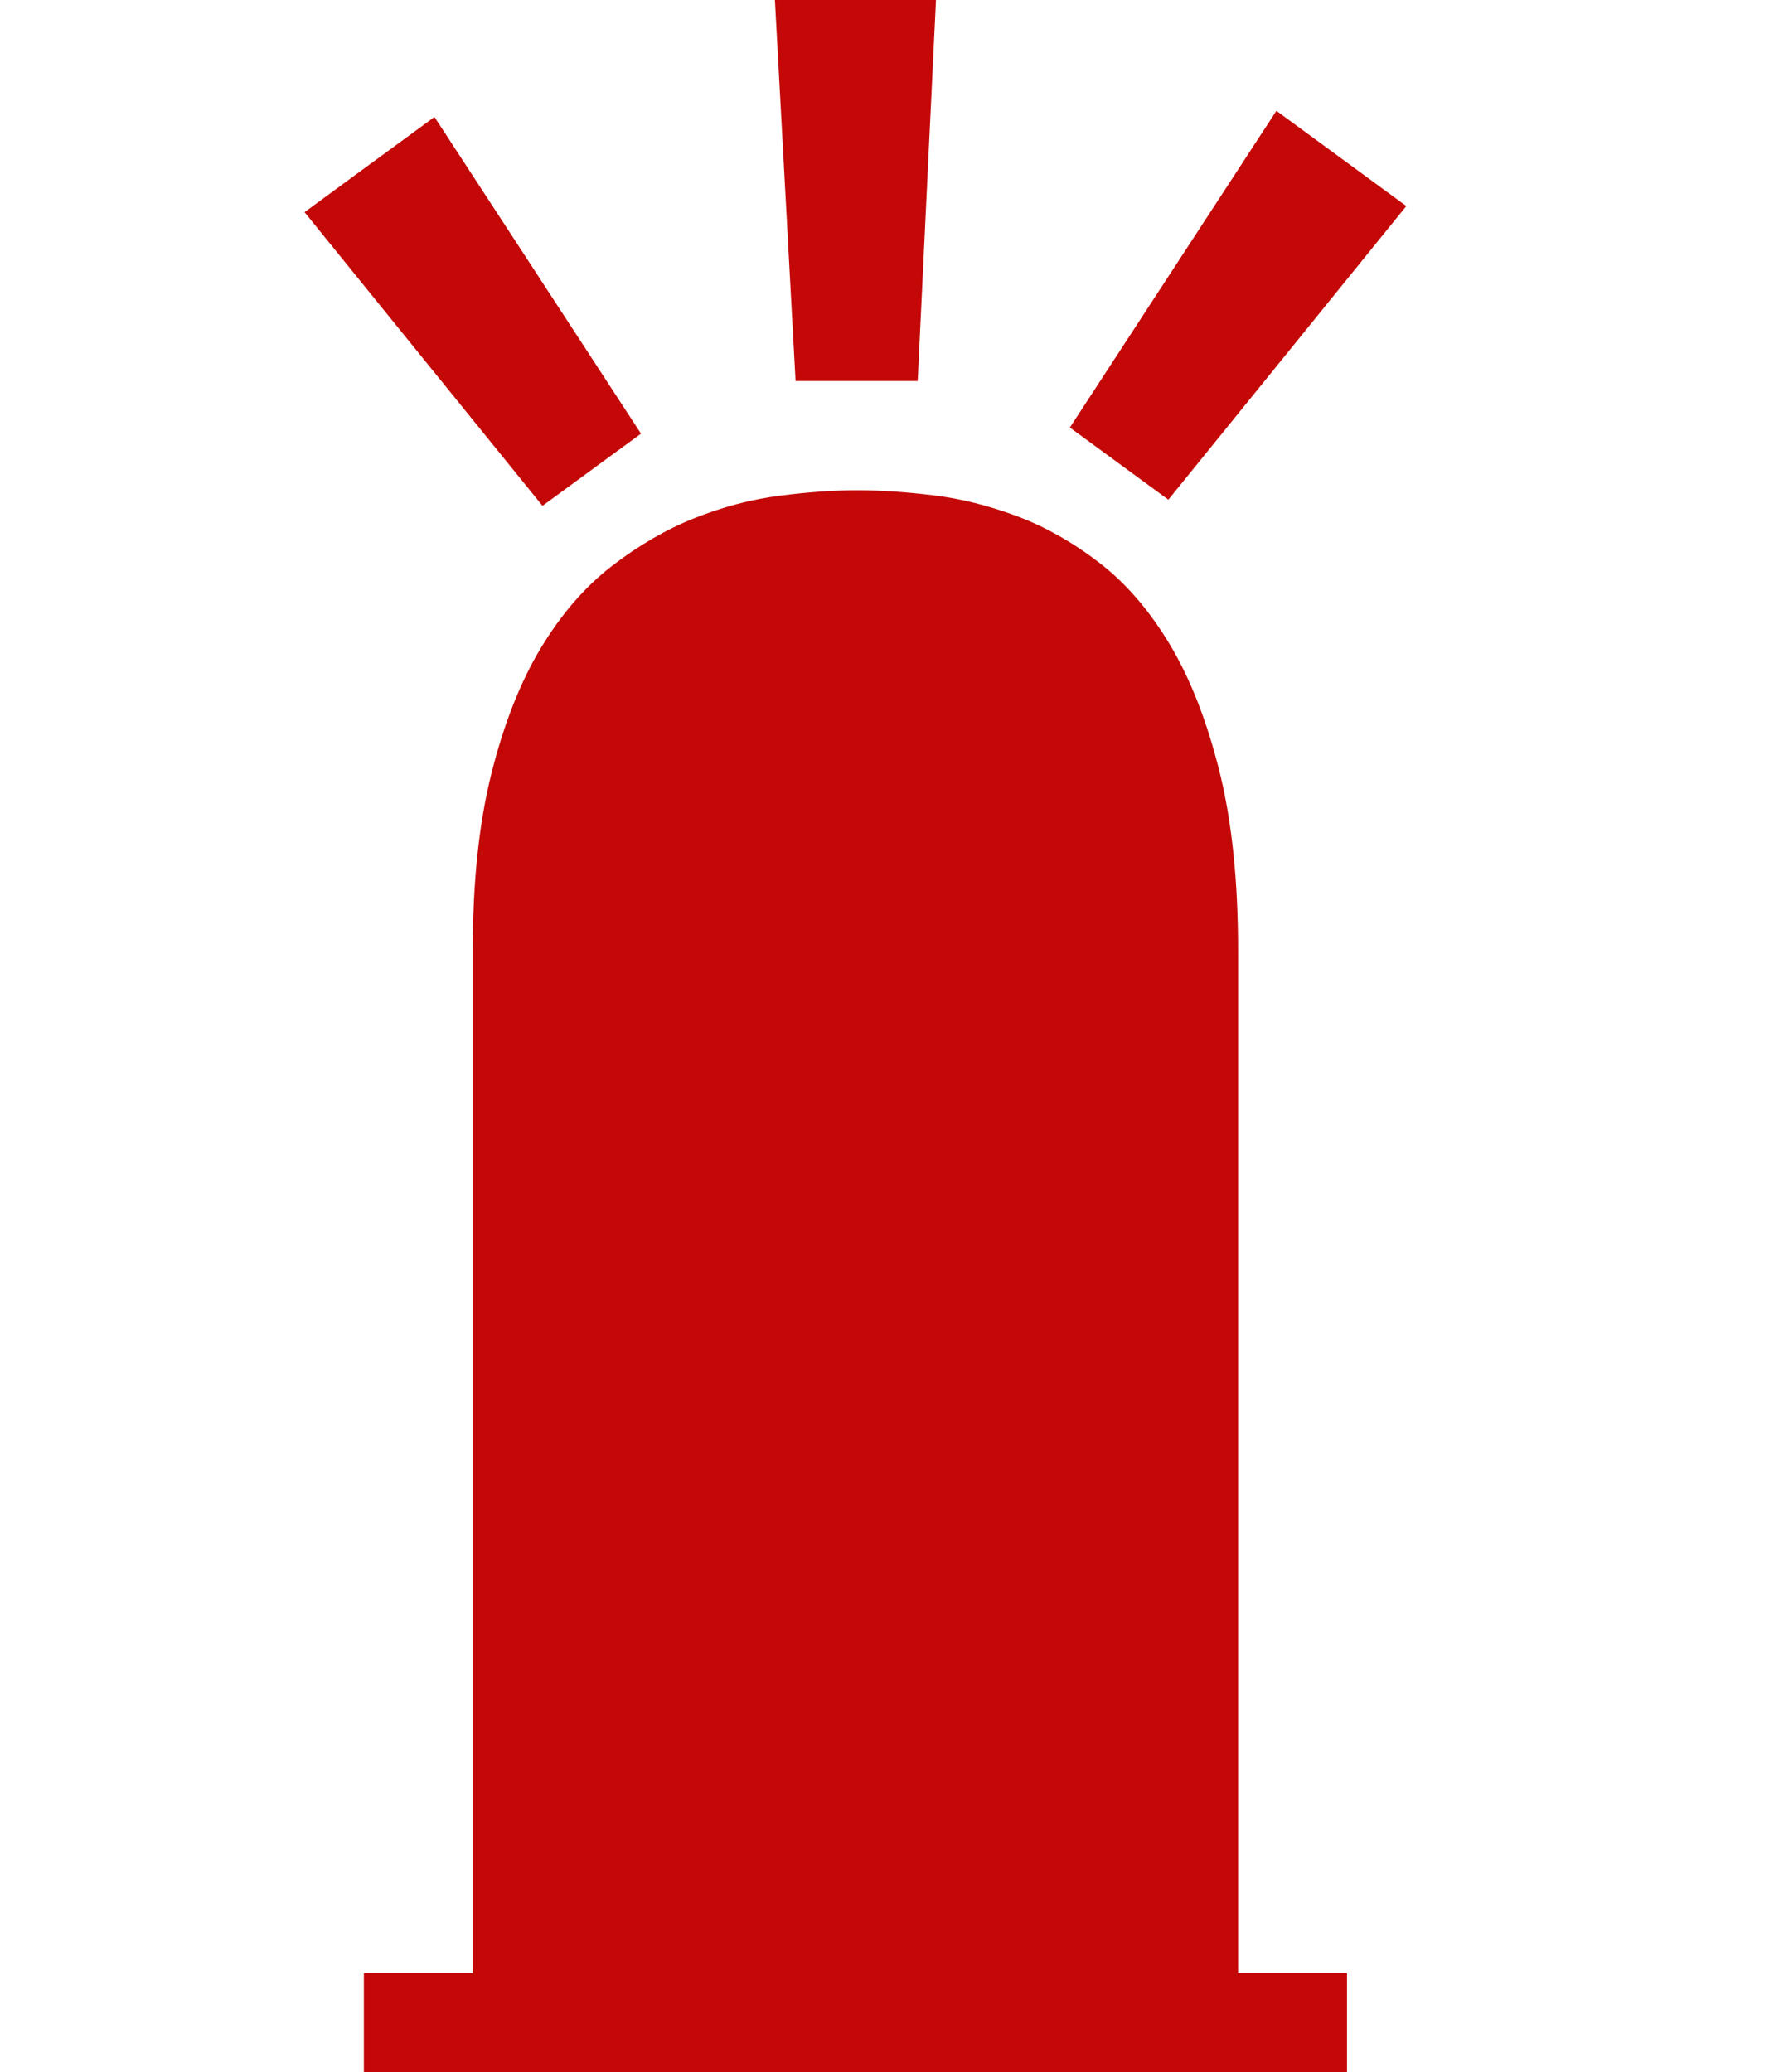 <?xml version="1.0" encoding="utf-8"?>
<!-- Generator: Adobe Illustrator 16.0.0, SVG Export Plug-In . SVG Version: 6.00 Build 0)  -->
<!DOCTYPE svg PUBLIC "-//W3C//DTD SVG 1.1//EN" "http://www.w3.org/Graphics/SVG/1.1/DTD/svg11.dtd">
<svg version="1.1" id="Capa_1" xmlns="http://www.w3.org/2000/svg" xmlns:xlink="http://www.w3.org/1999/xlink" x="0px" y="0px"
	 width="114px" height="132.793px" viewBox="0 0 114 132.793" enable-background="new 0 0 114 132.793" xml:space="preserve">
<g>
	<g>
		<path fill="#C40808" d="M30.295,60.89c0-4.375,0.4-8.154,1.201-11.338c0.8-3.183,1.855-5.859,3.164-8.027
			c1.308-2.168,2.822-3.916,4.541-5.244c1.718-1.328,3.486-2.353,5.303-3.076c1.816-0.722,3.633-1.201,5.449-1.436
			s3.486-0.352,5.01-0.352c1.445,0,3.056,0.108,4.834,0.322c1.777,0.215,3.574,0.665,5.391,1.348
			c1.816,0.684,3.574,1.68,5.273,2.988c1.699,1.309,3.203,3.057,4.512,5.244c1.308,2.188,2.363,4.883,3.164,8.086
			c0.8,3.204,1.201,7.031,1.201,11.484v70.305c-3.838-0.034-22.969,0.059-24.375,0.059c-2.108,0-16.813,0-24.668-0.059V60.89z"/>
	</g>
	<rect x="23.317" y="126.45" fill="#C40808" width="63" height="6.344"/>
	<path fill="#C40808" d="M49.656,0h10.322l-1.172,24.417h-7.826L49.656,0z"/>
	<path fill="#C40808" d="M81.793,7.103l8.325,6.103L74.87,32.024l-6.312-4.626L81.793,7.103z"/>
	<path fill="#C40808" d="M41.075,27.791l-6.312,4.626L19.515,13.598l8.325-6.103L41.075,27.791z"/>
</g>
</svg>
